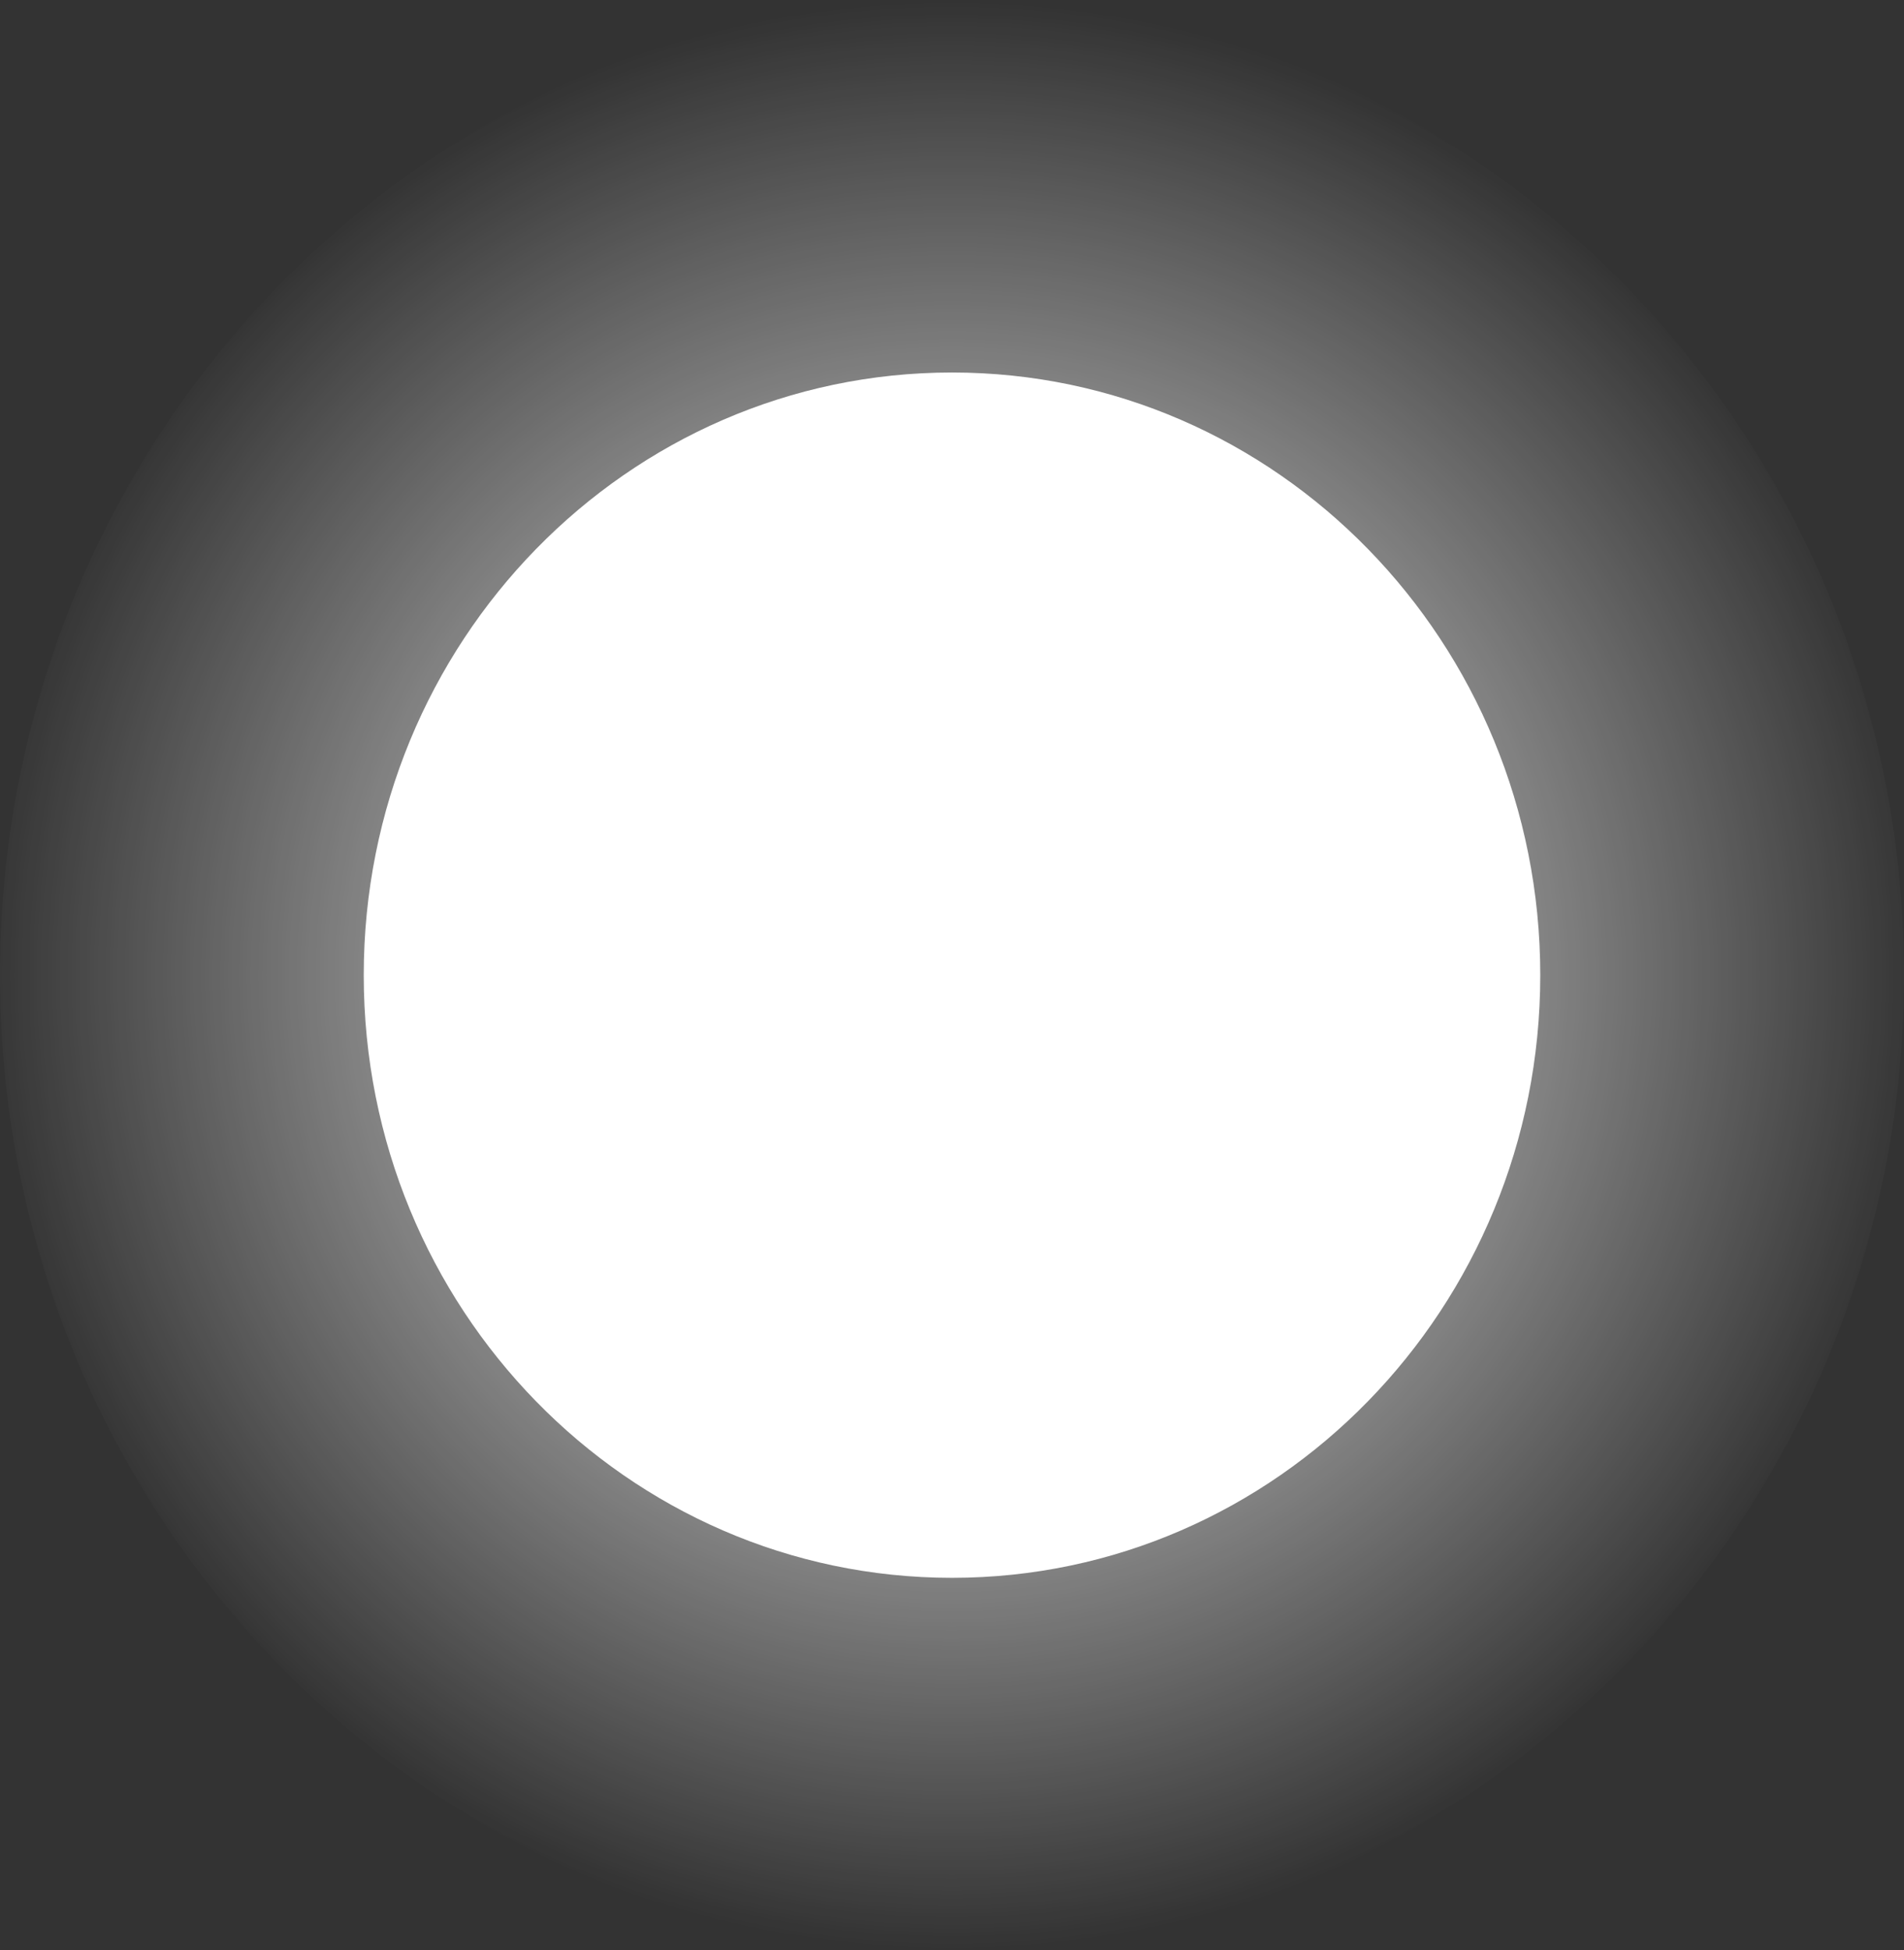 <svg version="1.1" xmlns="http://www.w3.org/2000/svg" xmlns:xlink="http://www.w3.org/1999/xlink" width="18.368" height="18.812" viewBox="0,0,18.368,18.812"><rect x="0" y="0" width="18.368" height="18.812" fill="#333333" stroke="none"/><defs><radialGradient cx="240" cy="180" r="9.406" gradientUnits="userSpaceOnUse" id="color-1"><stop offset="0" stop-color="#ffffff"/><stop offset="1" stop-color="#ffffff" stop-opacity="0"/></radialGradient></defs><g transform="translate(-230.816,-170.594)"><g data-paper-data="{&quot;isPaintingLayer&quot;:true}" fill-rule="nonzero" stroke="none" stroke-width="0" stroke-linecap="butt" stroke-linejoin="miter" stroke-miterlimit="10" stroke-dasharray="" stroke-dashoffset="0" style="mix-blend-mode: normal"><path d="M249.184,180c0,5.195 -4.112,9.406 -9.184,9.406c-5.072,0 -9.184,-4.211 -9.184,-9.406c0,-5.195 4.112,-9.406 9.184,-9.406c5.072,0 9.184,4.211 9.184,9.406z" fill="url(#color-1)"/><path d="M245.675,180c0,3.21 -2.541,5.813 -5.675,5.813c-3.134,0 -5.675,-2.602 -5.675,-5.813c0,-3.21 2.541,-5.813 5.675,-5.813c3.134,0 5.675,2.602 5.675,5.813z" fill="#ffffff"/></g></g></svg>